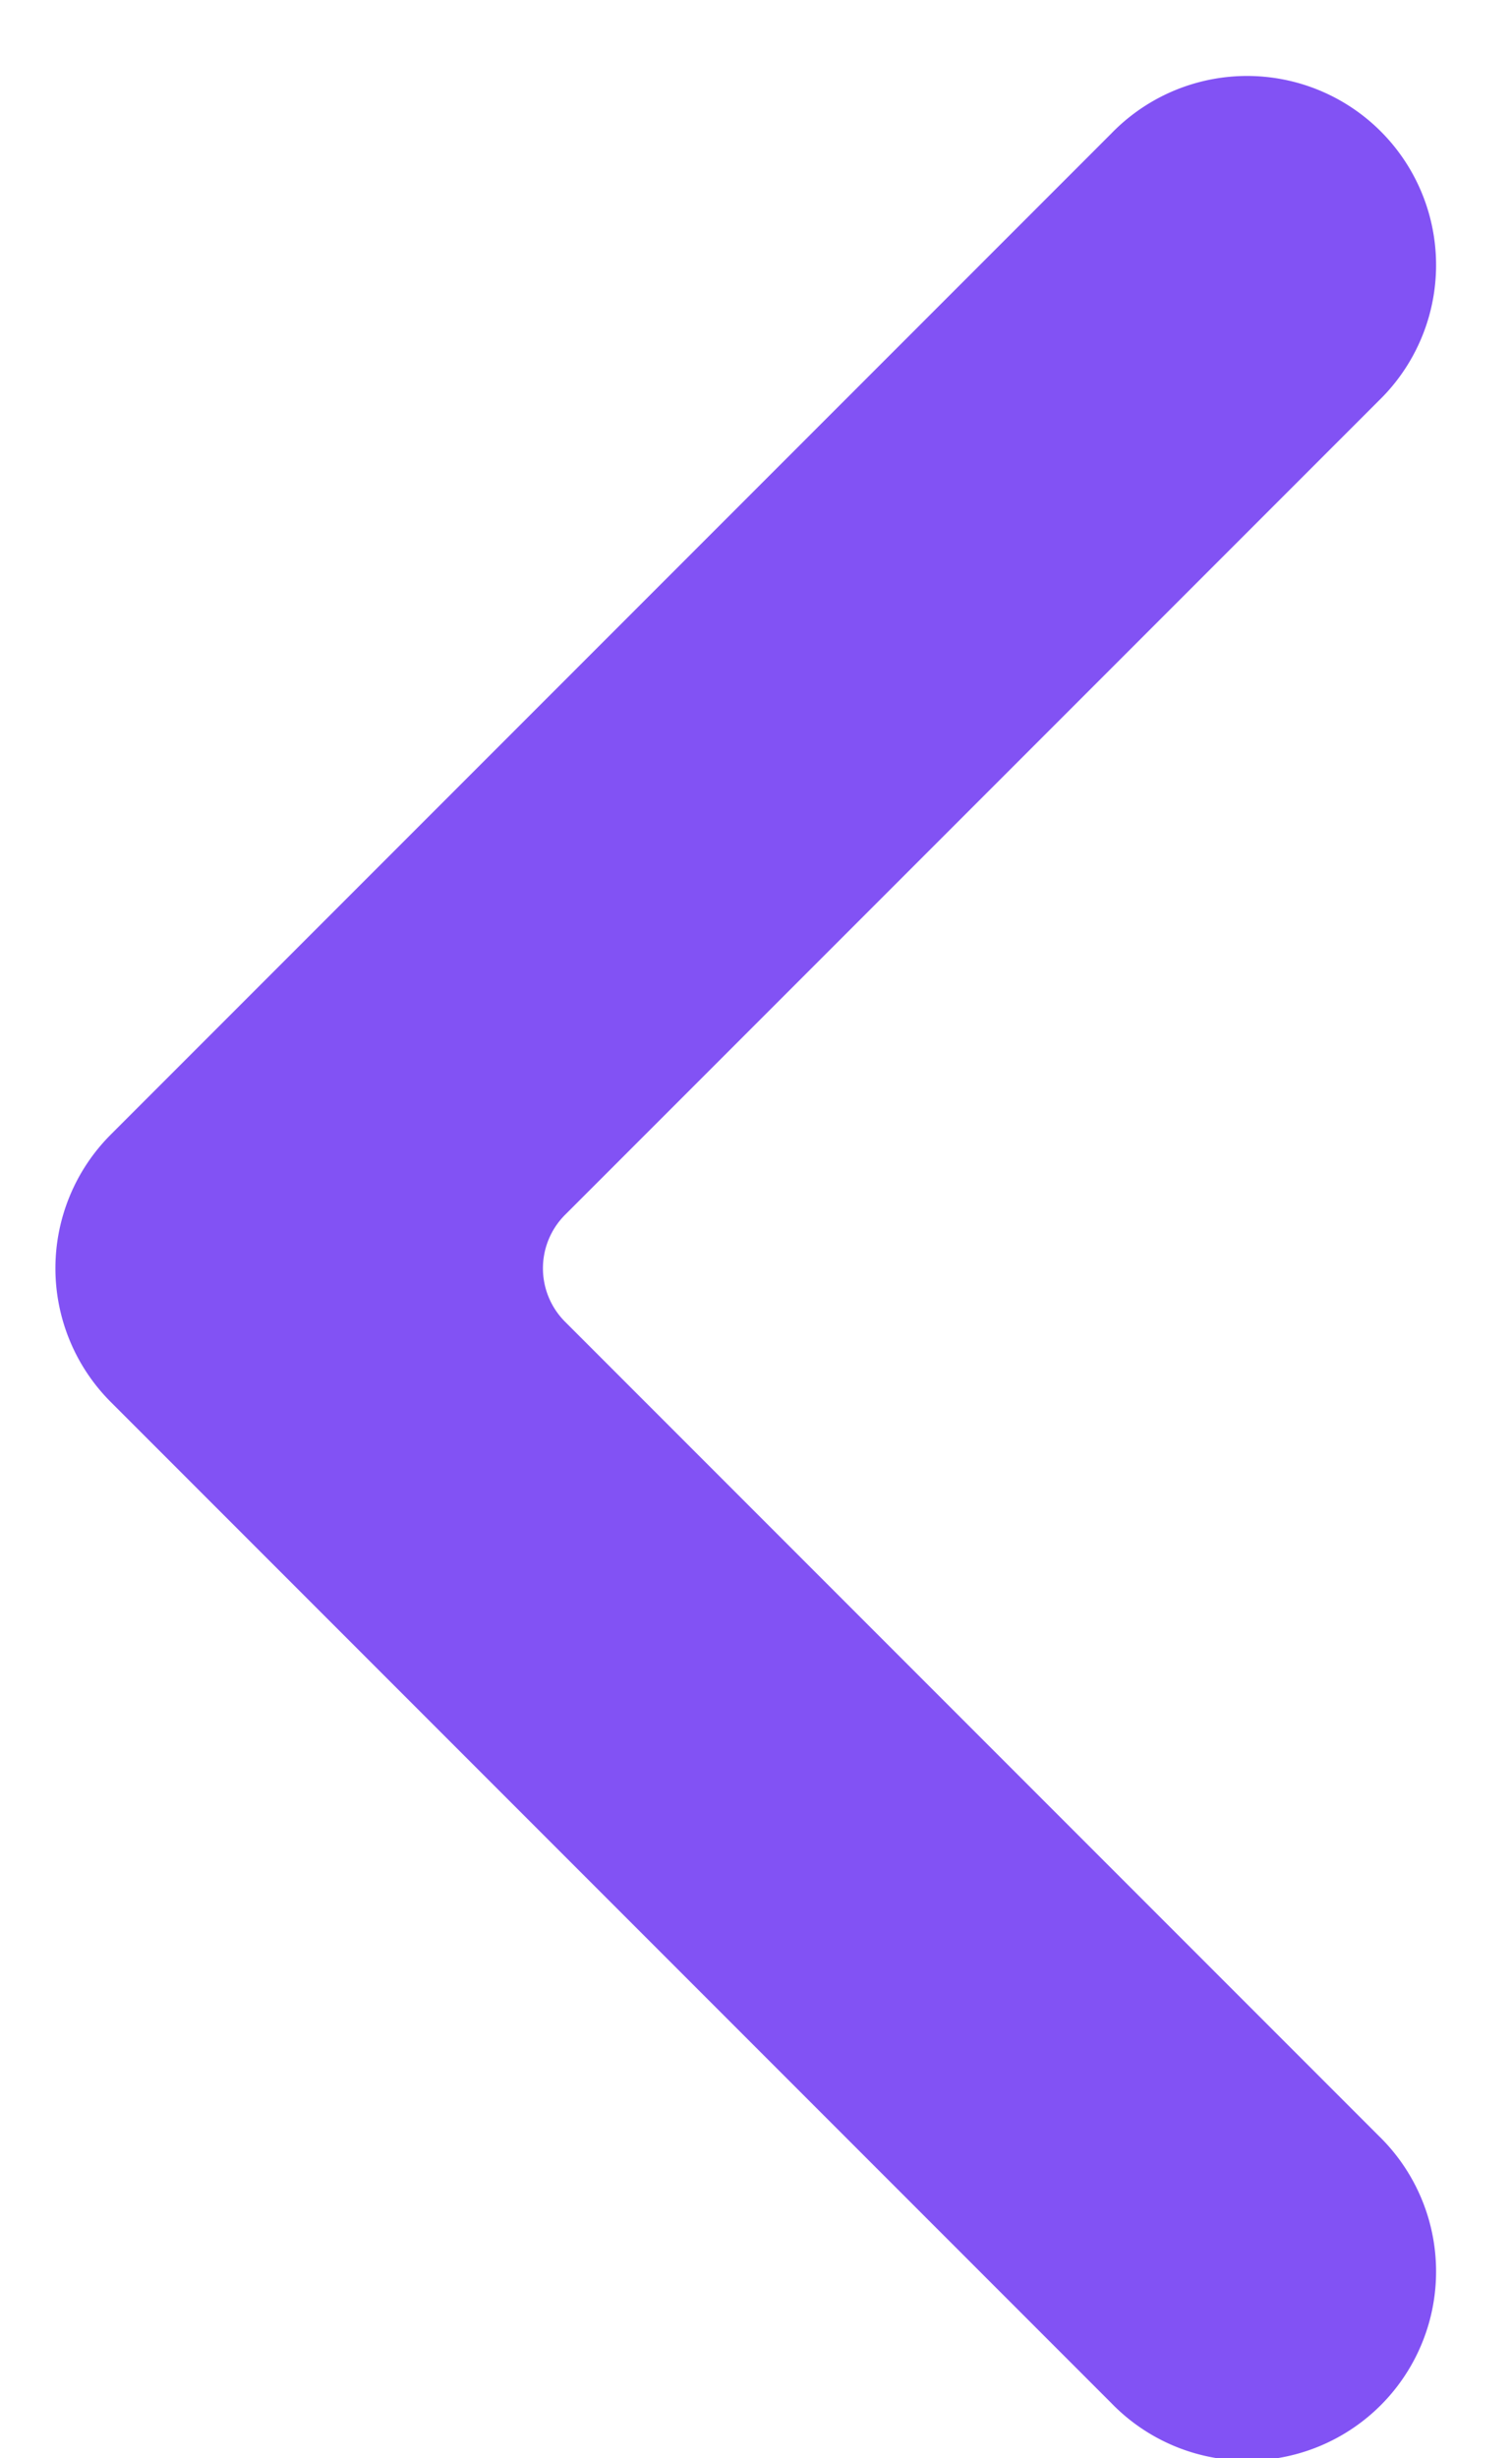 <svg width="8" height="13" fill="none" xmlns="http://www.w3.org/2000/svg"><path fill-rule="evenodd" clip-rule="evenodd" d="M2.99 6.424a.4.4 0 000 .566l4.303 4.303a1 1 0 11-1.414 1.414L.586 7.414A1 1 0 01.586 6L5.879.707a1 1 0 111.414 1.414L2.99 6.424z" fill="#8252F4"/></svg>